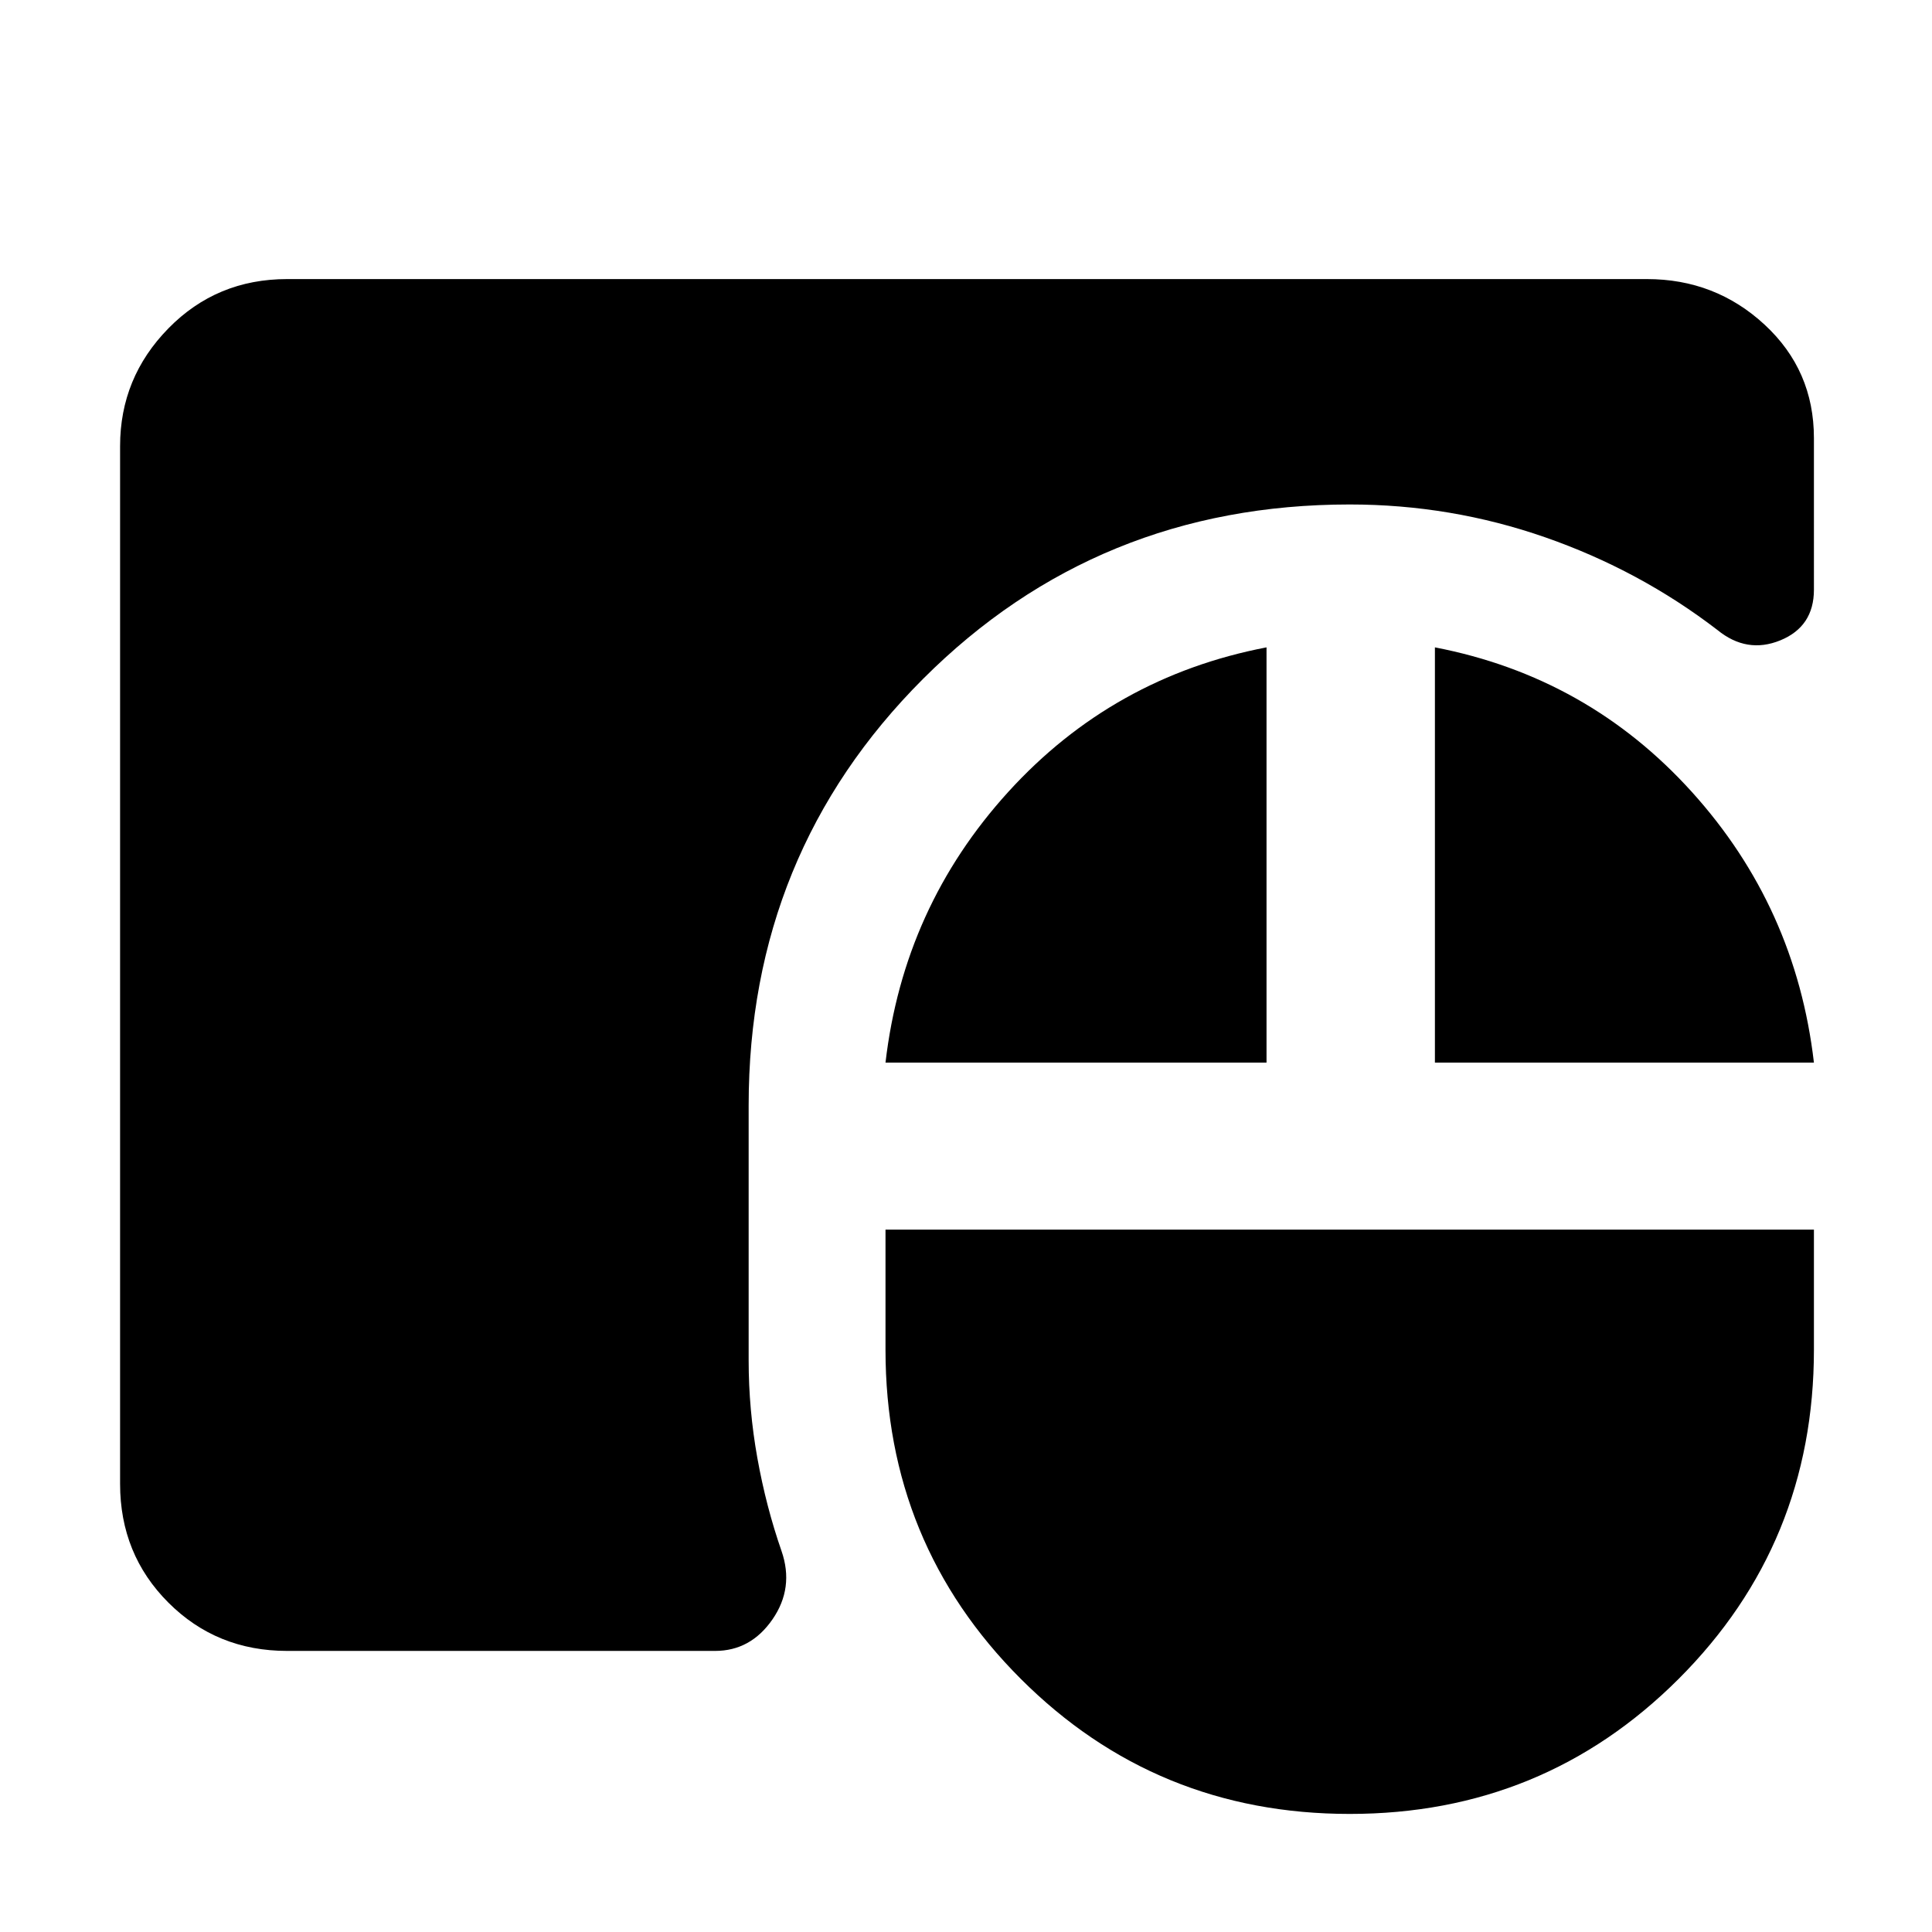 <svg xmlns="http://www.w3.org/2000/svg" height="40" viewBox="0 -960 960 960" width="40"><path d="M670.67-58.67q-96.34 0-163.5-67.16Q440-193 440-289.33V-349h461.33v59.67q0 96.33-67.16 163.5Q767-58.67 670.67-58.67Zm-528-81q-35 0-59-24t-24-59v-515.66q0-34 24-58.5t59-24.5h675.66q34 0 58.5 22.66 24.5 22.67 24.5 56.34V-667q0 18.33-16.66 25.17Q868-635 853.33-647q-38.66-29.67-85.5-46-46.83-16.33-97.16-16.33-125.34 0-212 86.66Q372-536 372-410.67V-284q0 24.33 4.33 48.5 4.34 24.17 12 46.17 6.34 18.33-4.5 34-10.83 15.66-28.5 15.66H142.67ZM440-432q9-77.33 61-134.5t128.33-71.83V-432H440Zm273 0v-206.33q76 14.66 127.67 71.83 51.66 57.17 60.66 134.5H713Z"/></svg>